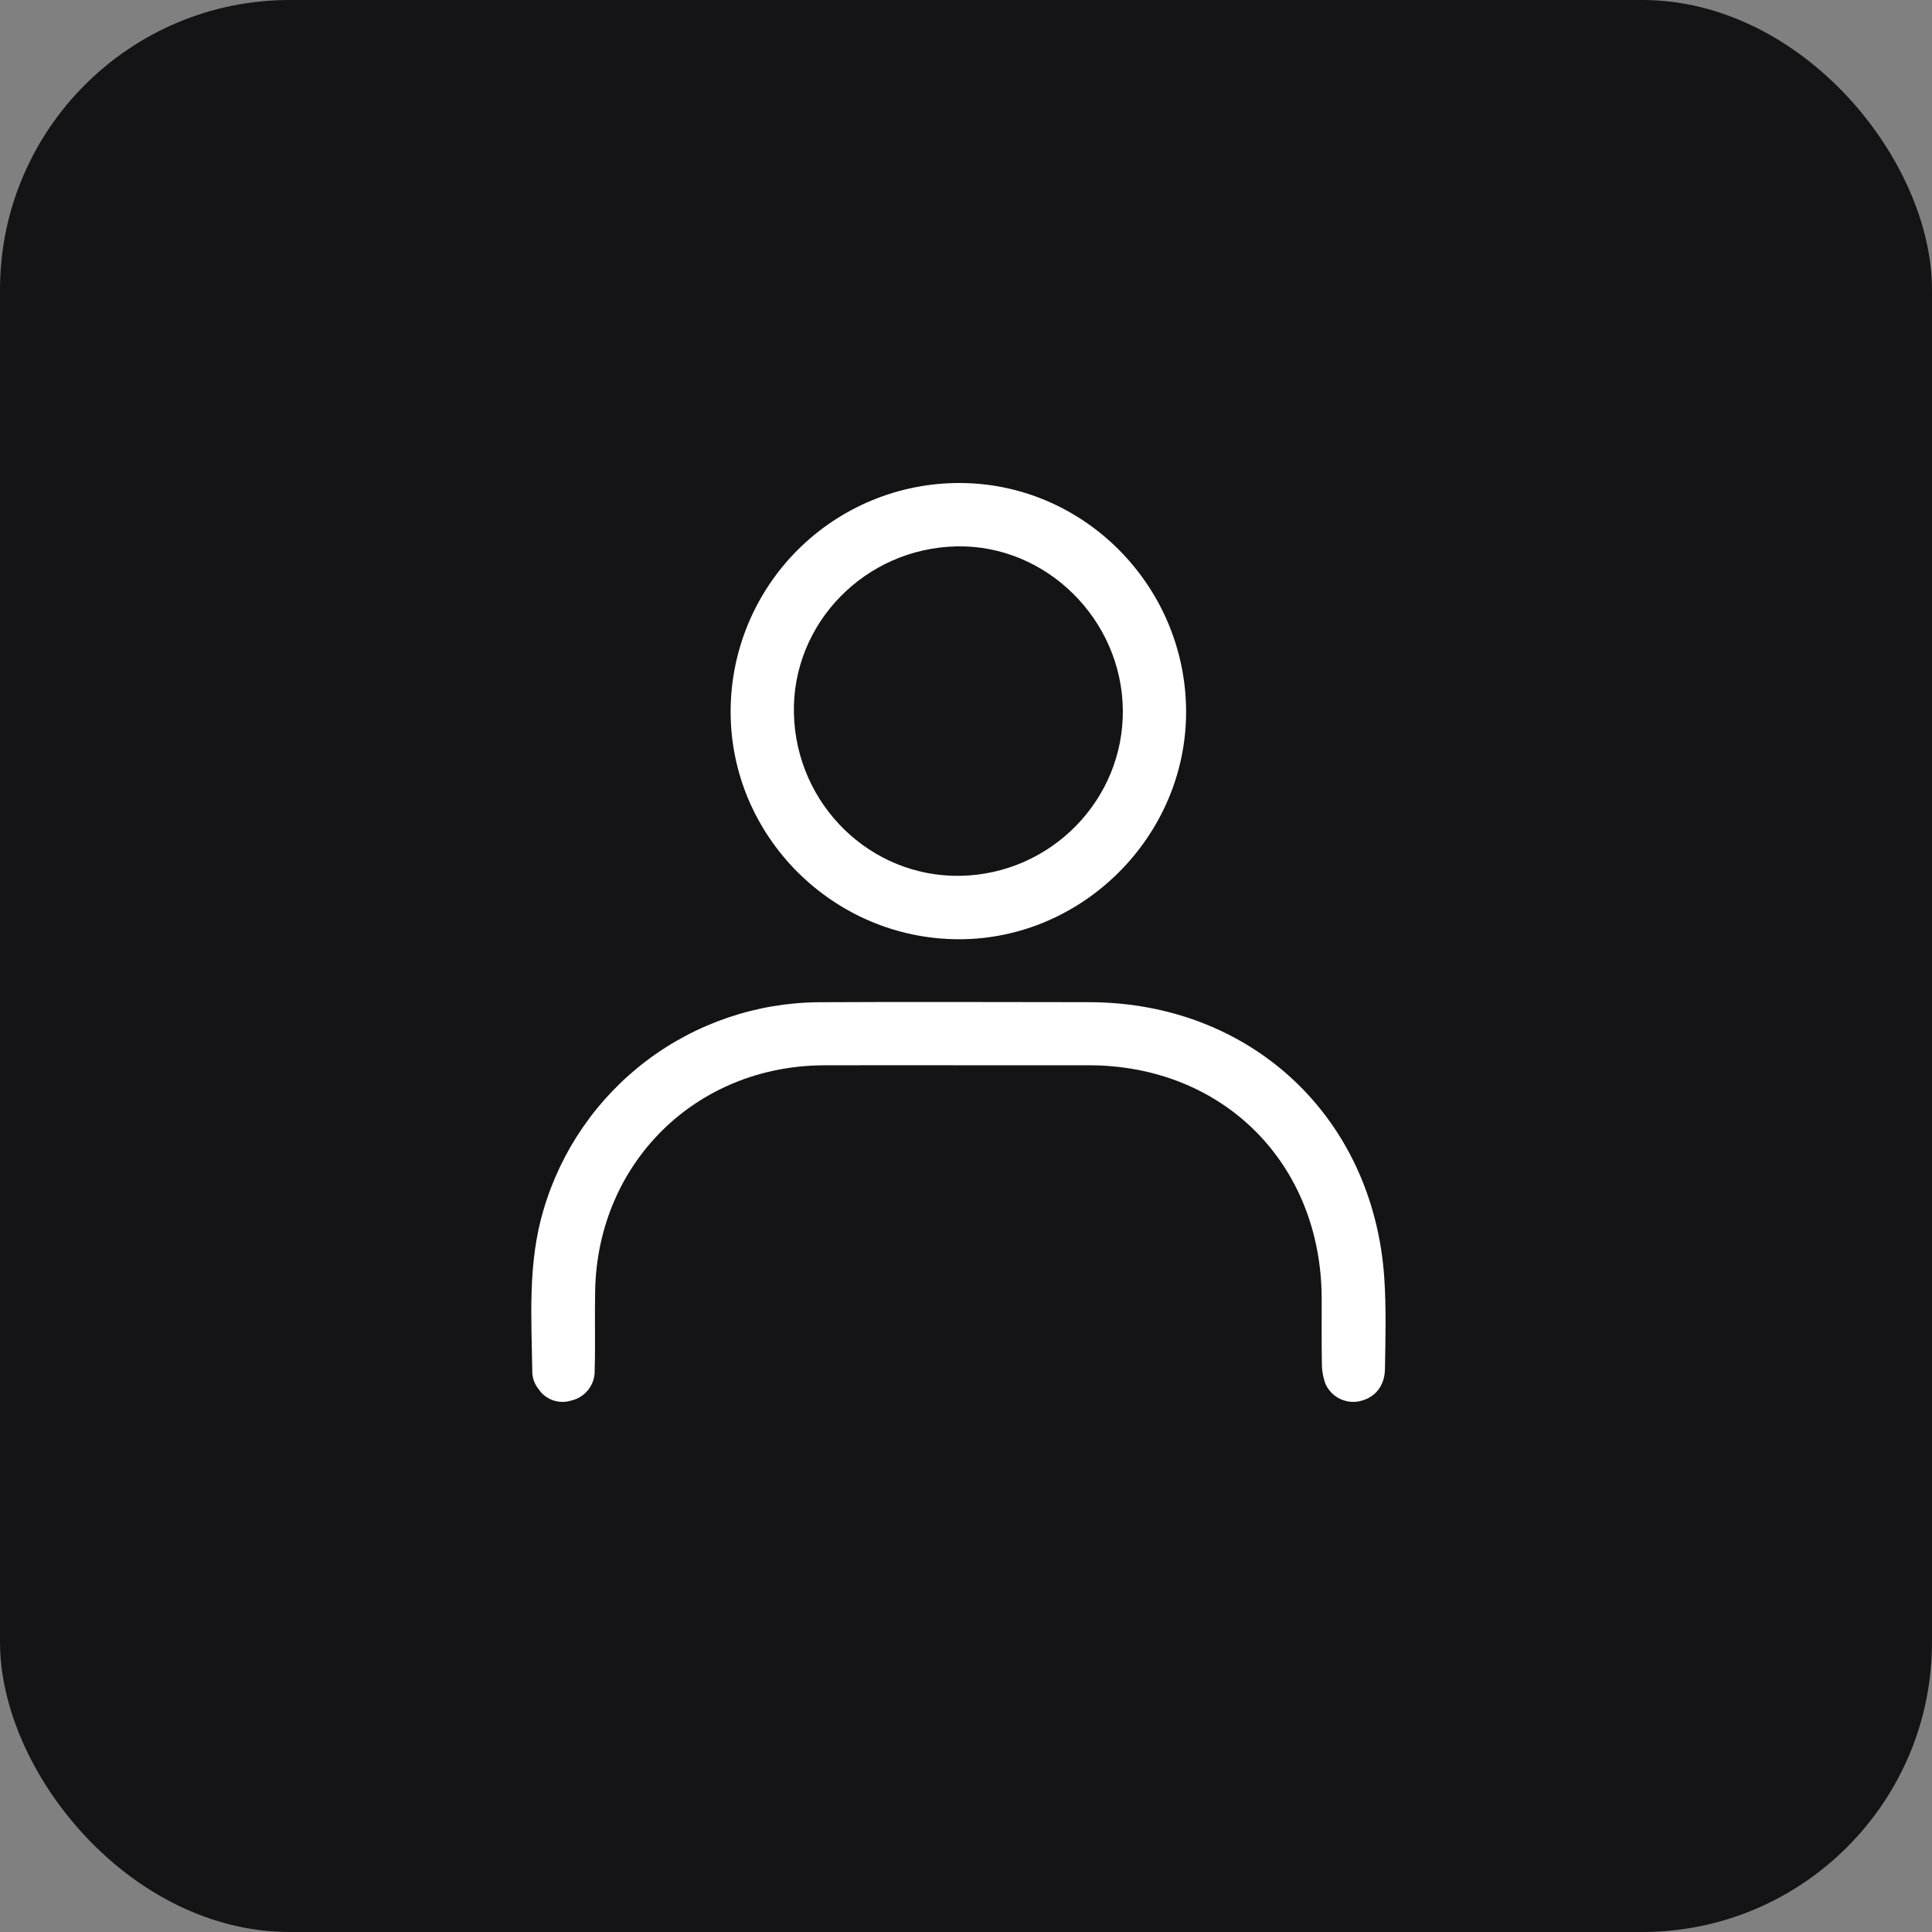 <svg width="40" height="40" viewBox="0 0 40 40" fill="none" xmlns="http://www.w3.org/2000/svg">
<rect x="0" y="0" width="40" height="40" fill="#808080" stroke="none"/>
<rect width="40" height="40" rx="6" fill="#141416"/>
<path d="M19.828 22.055C18.903 22.055 17.978 22.052 17.053 22.056C14.413 22.068 12.379 24.069 12.322 26.712C12.31 27.264 12.328 27.816 12.312 28.368C12.317 28.513 12.271 28.655 12.182 28.77C12.094 28.884 11.968 28.965 11.826 28.997C11.703 29.036 11.57 29.034 11.448 28.991C11.326 28.948 11.221 28.867 11.15 28.759C11.076 28.667 11.031 28.555 11.021 28.438C11.006 27.306 10.921 26.171 11.249 25.062C11.61 23.824 12.361 22.735 13.39 21.958C14.42 21.181 15.673 20.758 16.962 20.75C18.822 20.74 20.682 20.748 22.541 20.749C25.887 20.75 28.432 23.116 28.66 26.456C28.702 27.084 28.684 27.717 28.674 28.348C28.667 28.715 28.447 28.957 28.12 29.016C27.983 29.039 27.843 29.015 27.72 28.95C27.597 28.884 27.5 28.78 27.443 28.653C27.392 28.515 27.367 28.369 27.368 28.222C27.359 27.769 27.367 27.316 27.364 26.862C27.346 24.079 25.32 22.059 22.544 22.055C21.639 22.054 20.733 22.054 19.828 22.055Z" fill="white"/>
<path d="M19.864 10C22.443 10 24.559 12.141 24.557 14.745C24.554 17.314 22.413 19.452 19.848 19.446C17.251 19.441 15.123 17.314 15.127 14.729C15.128 13.474 15.628 12.271 16.517 11.384C17.405 10.497 18.609 9.999 19.864 10ZM19.812 11.312C17.912 11.348 16.393 12.906 16.437 14.773C16.482 16.662 18.026 18.167 19.884 18.133C21.762 18.098 23.273 16.551 23.247 14.688C23.221 12.816 21.655 11.277 19.812 11.312V11.312Z" fill="white"/>
</svg>
